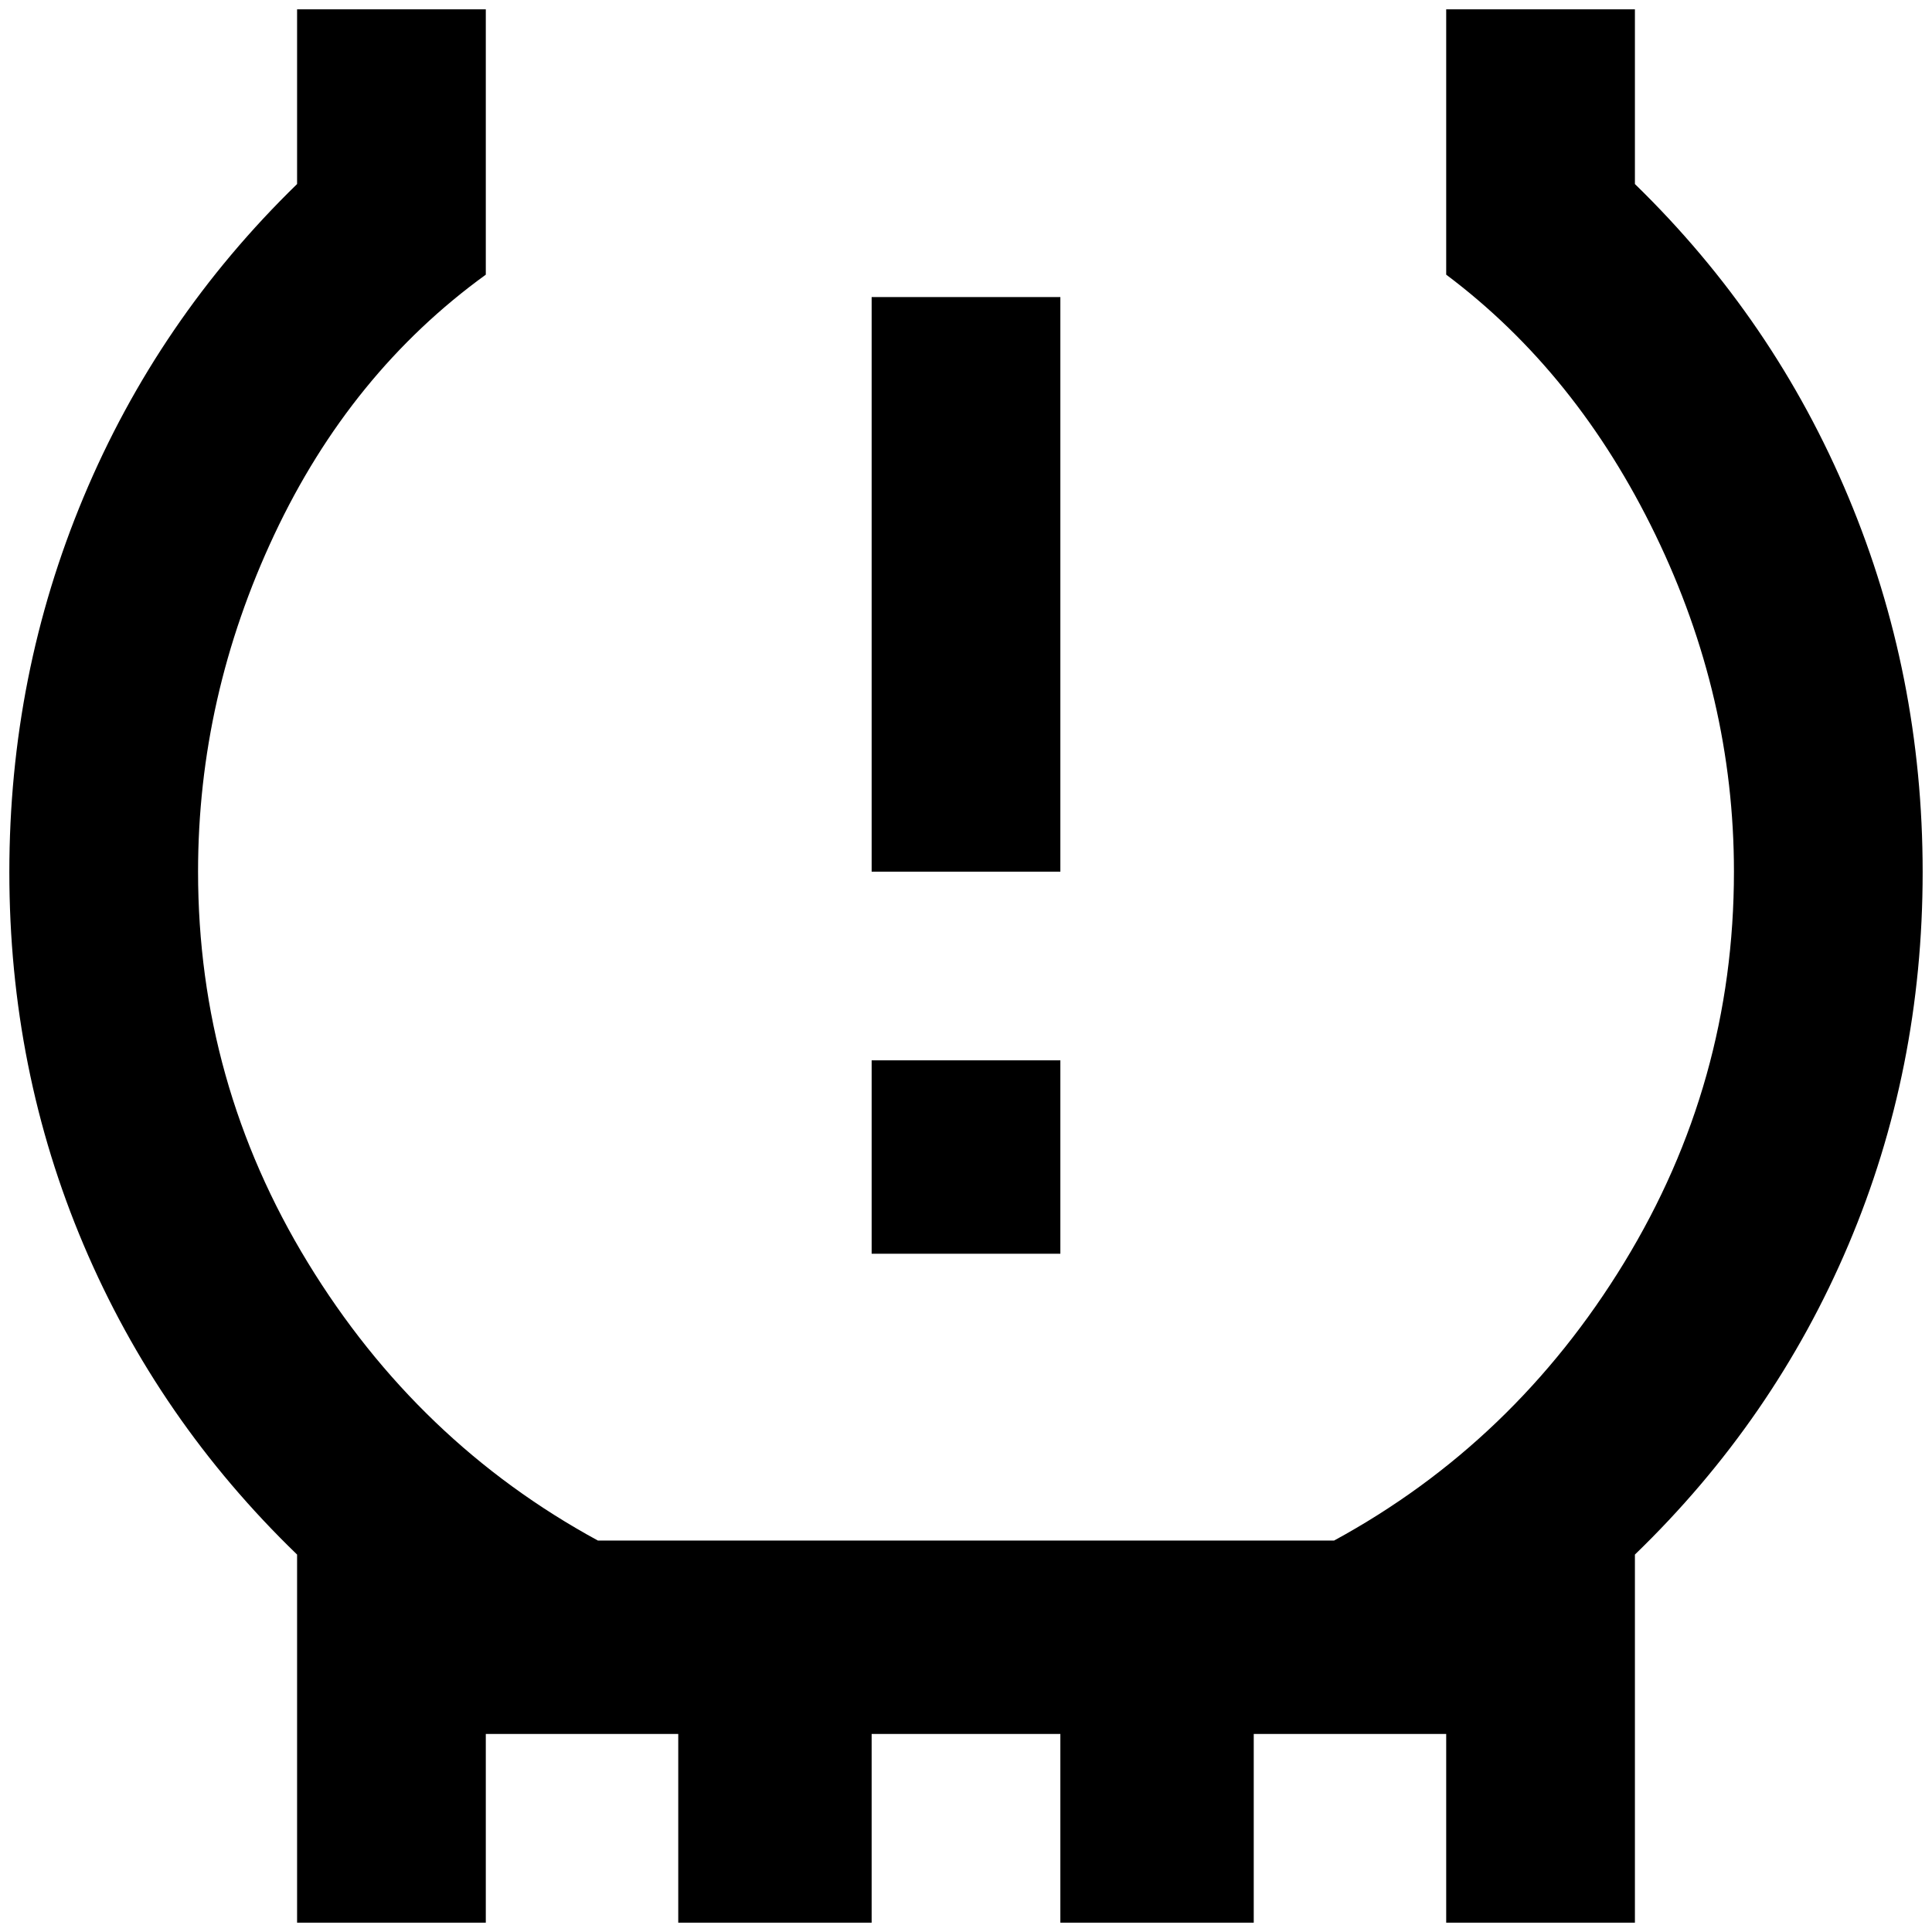 <?xml version="1.0" standalone="no"?>
<!DOCTYPE svg PUBLIC "-//W3C//DTD SVG 1.1//EN" "http://www.w3.org/Graphics/SVG/1.1/DTD/svg11.dtd" >
<svg xmlns="http://www.w3.org/2000/svg" xmlns:xlink="http://www.w3.org/1999/xlink" version="1.1" width="2048" height="2048" viewBox="-10 0 2068 2048">
   <path fill="currentColor"
d="M923 1125h202v207h-202v-207zM923 308h202v615h-202v-615zM1538 284q140 105 224 278.5t84 360.5q0 226 -117.5 418.5t-310.5 297.5h-788q-193 -105 -310.5 -297.5t-117.5 -418.5q0 -187 81.5 -360.5t226.5 -278.5v-284h-202v187q-149 145 -228.5 335t-79.5 401.5
t79.5 399t228.5 331.5v394h202v-202h206v202h207v-202h202v202h207v-202h206v202h202v-394q149 -144 228.5 -331.5t79.5 -399t-79.5 -401.5t-228.5 -335v-187h-202v284z" />
</svg>
